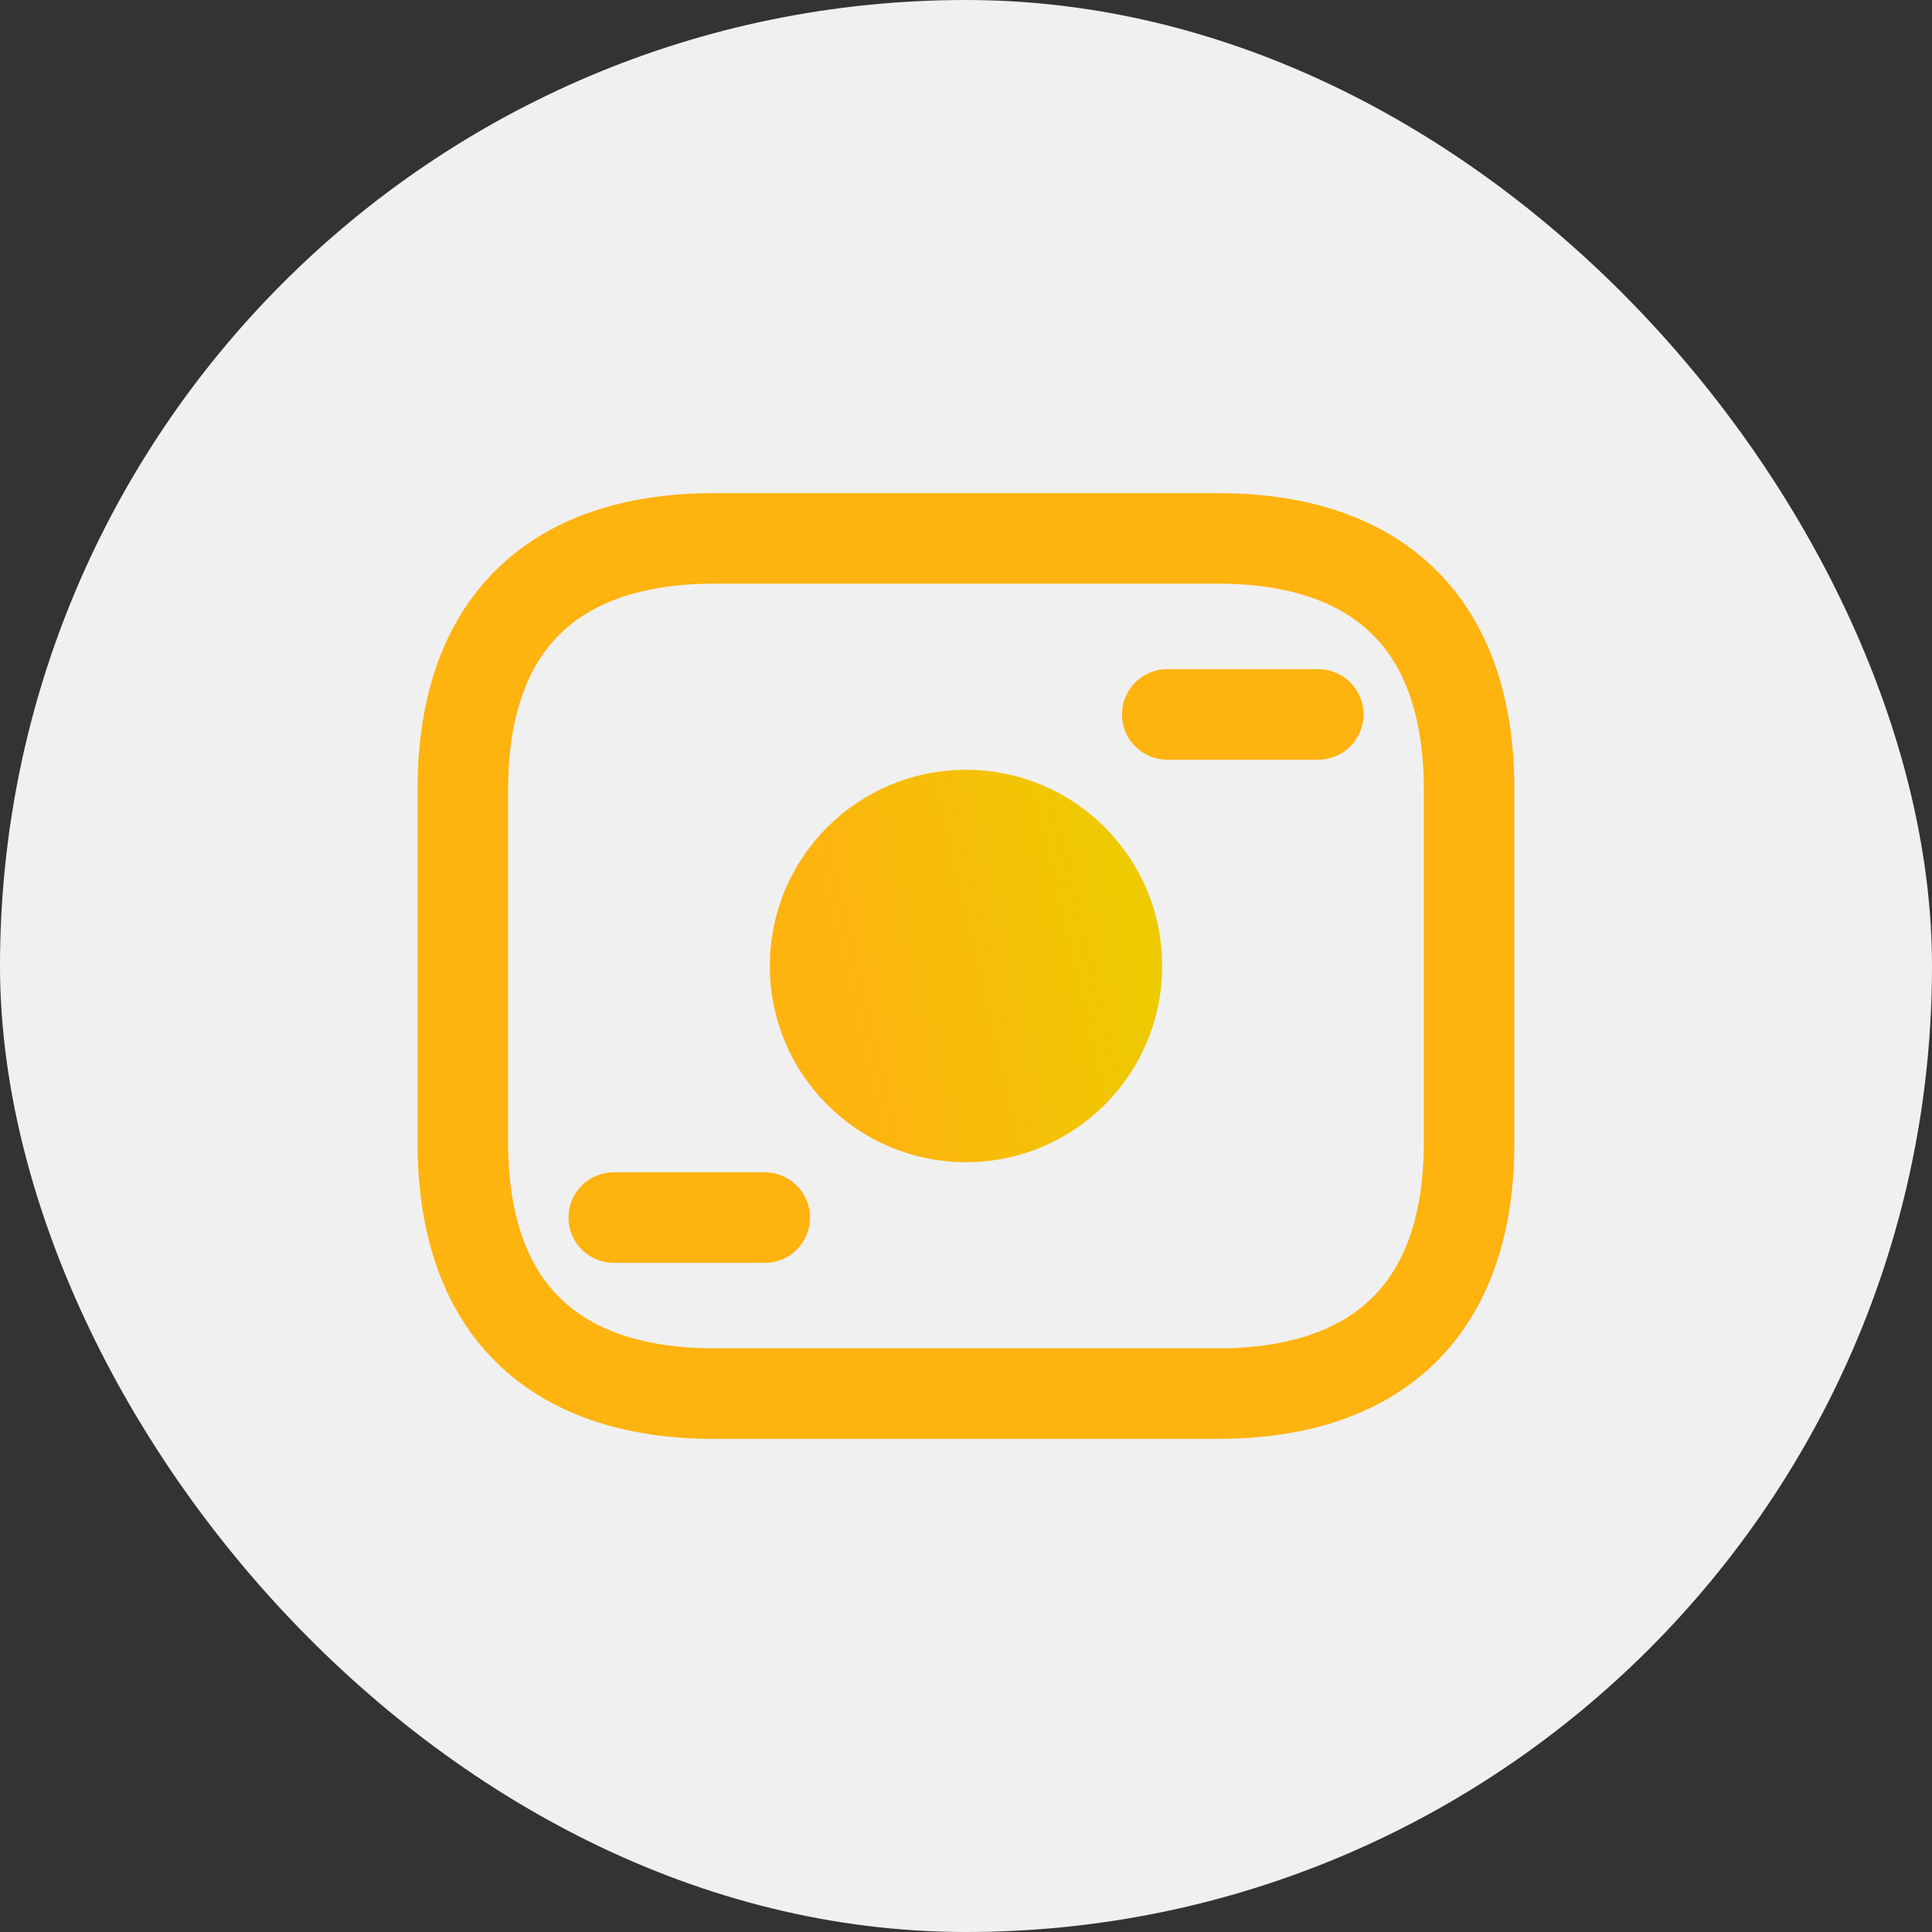 <svg width="32" height="32" viewBox="0 0 32 32" fill="none" xmlns="http://www.w3.org/2000/svg">
<rect x="0" y="0" width="32" height="32" fill="#333333" stroke="none"/>
<rect width="32" height="32" rx="16" fill="#F0F0F1"/>
<path d="M20.166 23.083H11.833C9.333 23.083 7.666 21.833 7.666 18.917V13.083C7.666 10.167 9.333 8.917 11.833 8.917H20.166C22.666 8.917 24.333 10.167 24.333 13.083V18.917C24.333 21.833 22.666 23.083 20.166 23.083Z" stroke="#FFB30F" stroke-width="1.5" stroke-miterlimit="10" stroke-linecap="round" stroke-linejoin="round"/>
<path d="M16 18.5C17.381 18.5 18.5 17.381 18.5 16C18.5 14.619 17.381 13.5 16 13.5C14.619 13.5 13.5 14.619 13.5 16C13.5 17.381 14.619 18.5 16 18.5Z" fill="url(#paint0_linear_1725_28075)" stroke="url(#paint1_linear_1725_28075)" stroke-width="1.5" stroke-miterlimit="10" stroke-linecap="round" stroke-linejoin="round"/>
<path d="M21.834 11.833H19.334" stroke="#FFB30F" stroke-width="1.5" stroke-miterlimit="10" stroke-linecap="round" stroke-linejoin="round"/>
<path d="M12.666 20.167H10.166" stroke="#FFB30F" stroke-width="1.5" stroke-miterlimit="10" stroke-linecap="round" stroke-linejoin="round"/>
<defs>
<linearGradient id="paint0_linear_1725_28075" x1="13.5" y1="18.019" x2="19.243" y2="16.682" gradientUnits="userSpaceOnUse">
<stop offset="0.102" stop-color="#FFB30F"/>
<stop offset="1" stop-color="#EDCB00"/>
</linearGradient>
<linearGradient id="paint1_linear_1725_28075" x1="13.5" y1="18.019" x2="19.243" y2="16.682" gradientUnits="userSpaceOnUse">
<stop offset="0.102" stop-color="#FFB30F"/>
<stop offset="1" stop-color="#EDCB00"/>
</linearGradient>
</defs>
</svg>

